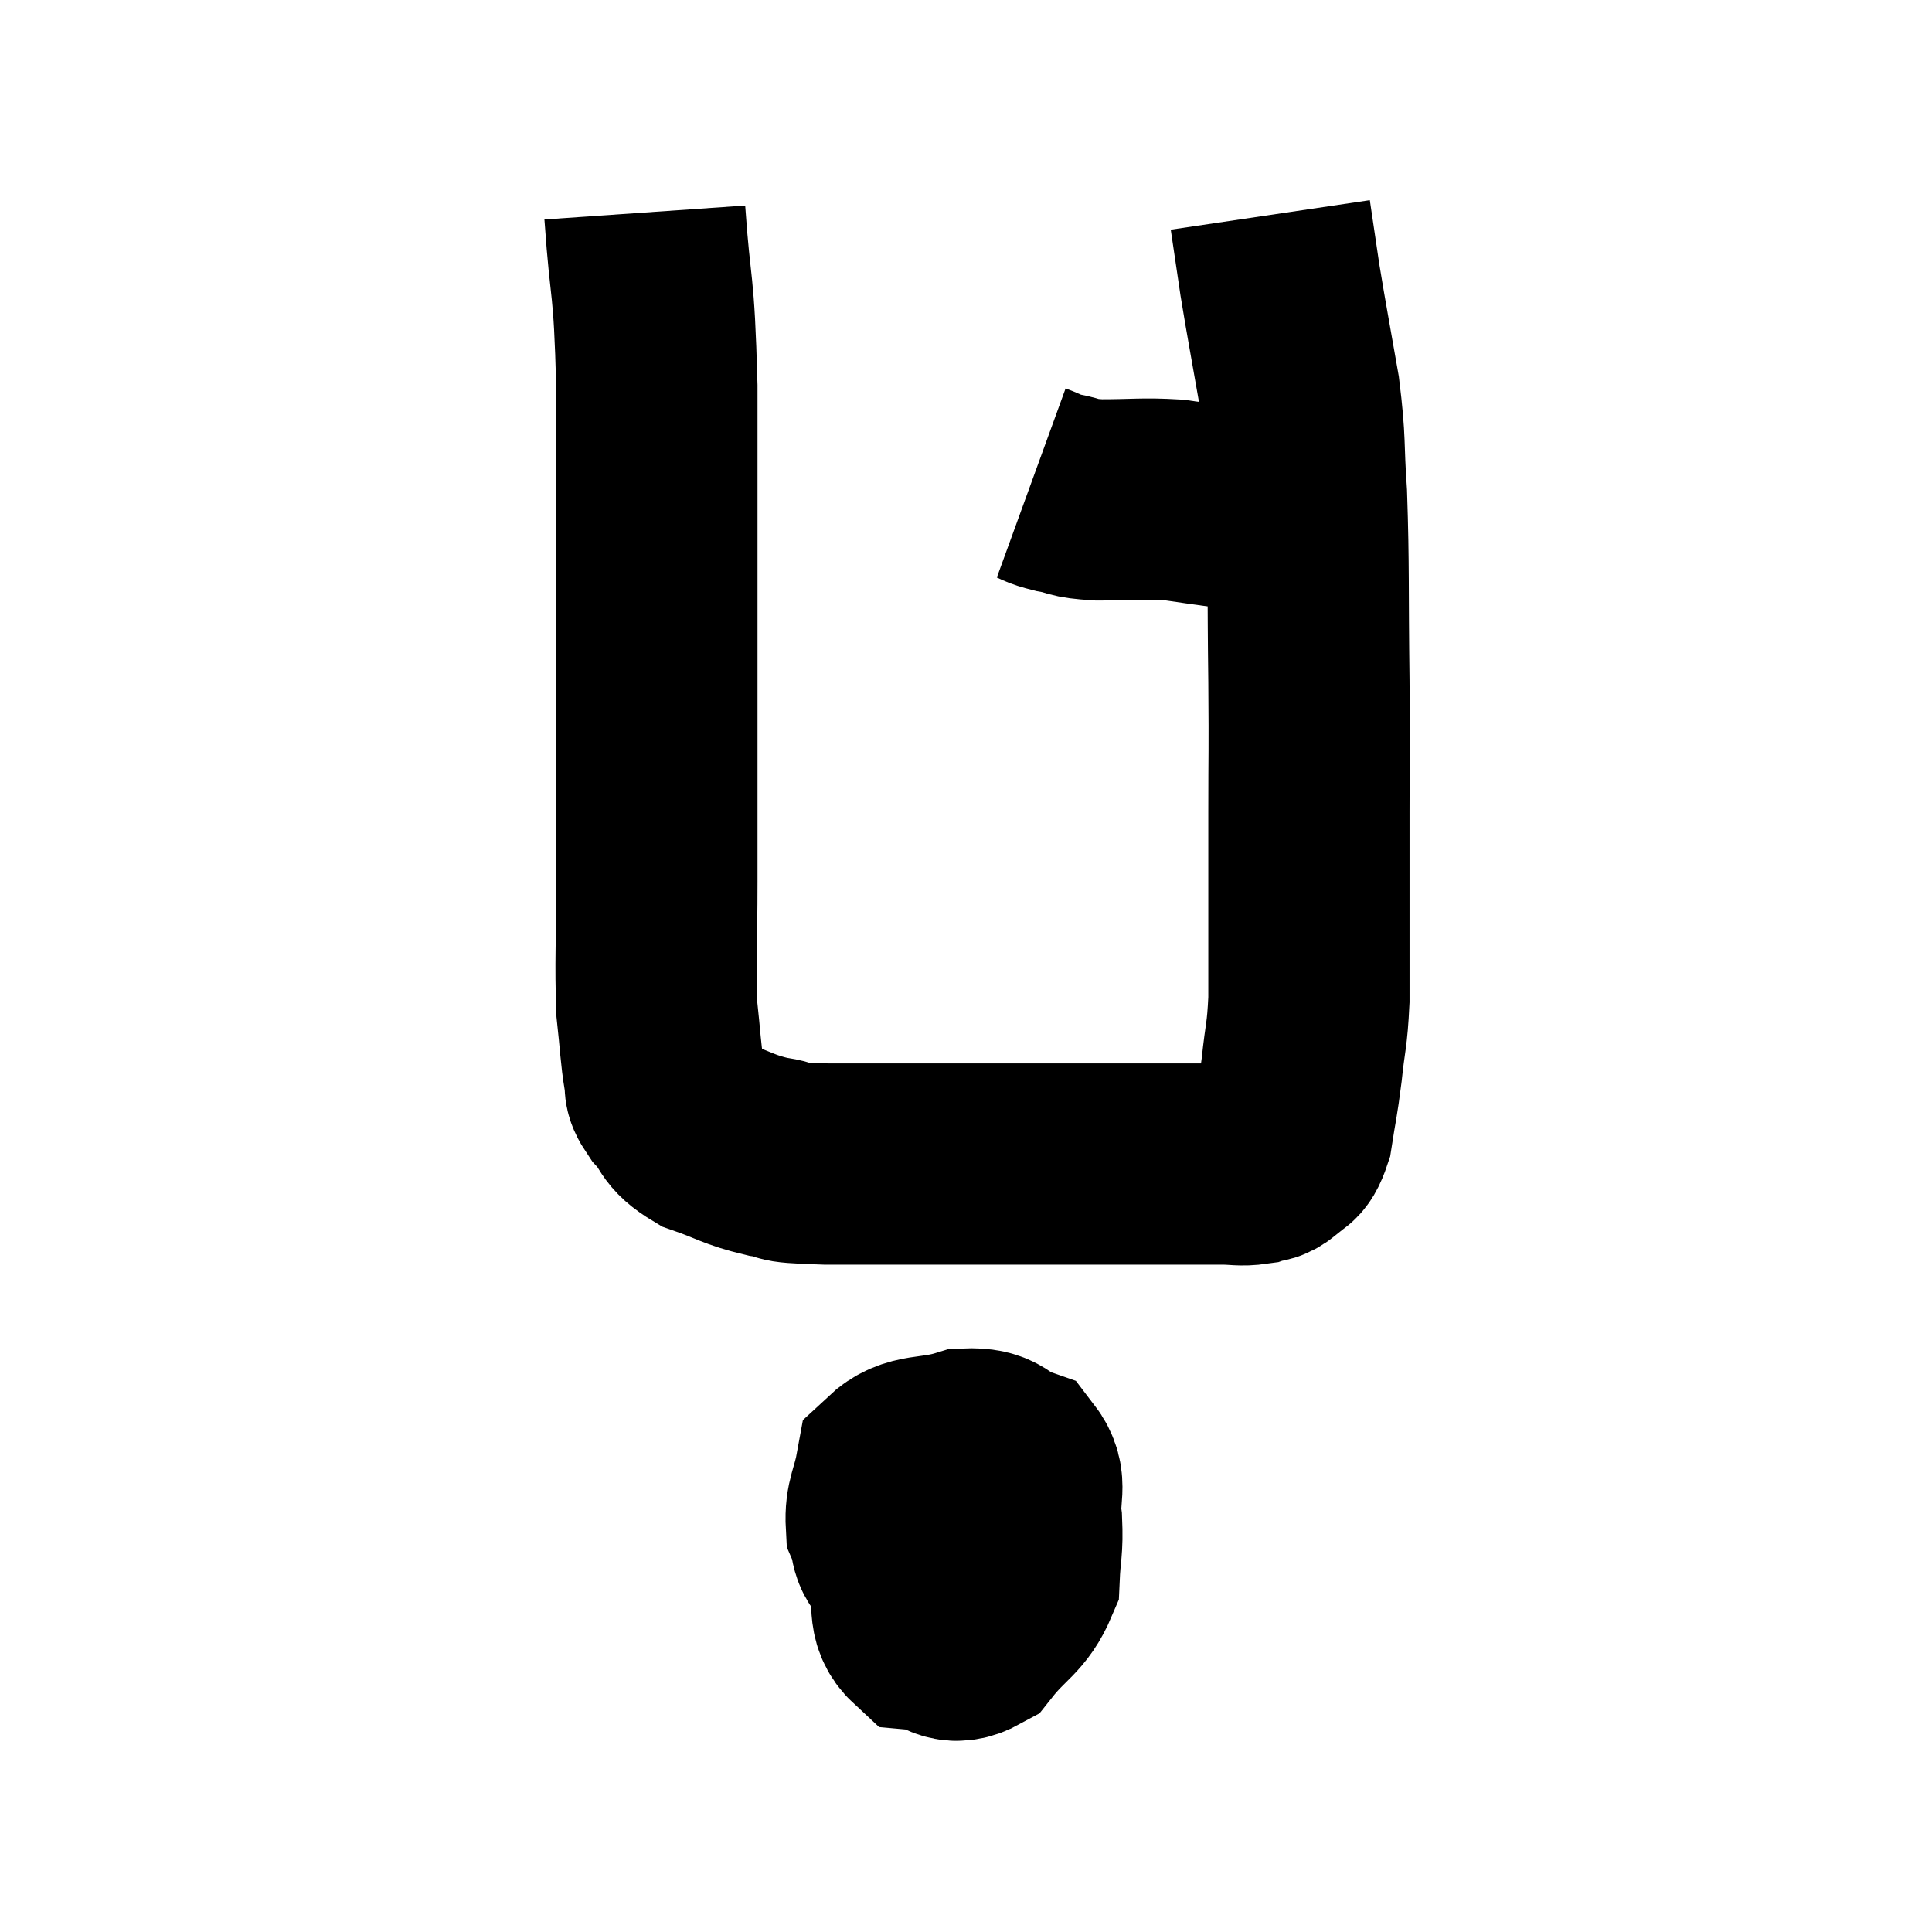 <svg width="48" height="48" viewBox="0 0 48 48" xmlns="http://www.w3.org/2000/svg"><path d="M 16.02 5.28 C 16.17 7.44, 16.245 6.825, 16.32 9.6 C 16.32 12.99, 16.32 13.305, 16.32 16.38 C 16.32 19.14, 16.32 19.725, 16.32 21.9 C 16.32 23.49, 16.275 23.88, 16.32 25.08 C 16.41 25.89, 16.41 26.145, 16.5 26.7 C 16.59 27, 16.425 26.925, 16.68 27.3 C 17.1 27.75, 16.92 27.84, 17.52 28.2 C 18.3 28.47, 18.33 28.56, 19.08 28.74 C 19.8 28.83, 19.02 28.875, 20.52 28.92 C 22.8 28.92, 23.205 28.92, 25.08 28.92 C 26.55 28.92, 26.7 28.92, 28.02 28.92 C 29.19 28.92, 29.58 28.92, 30.36 28.92 C 30.75 28.92, 30.825 28.965, 31.14 28.92 C 31.38 28.83, 31.38 28.935, 31.62 28.74 C 31.86 28.44, 31.92 28.68, 32.1 28.14 C 32.22 27.36, 32.235 27.405, 32.34 26.58 C 32.43 25.71, 32.475 25.77, 32.52 24.84 C 32.52 23.85, 32.52 24.03, 32.52 22.86 C 32.52 21.51, 32.52 21.645, 32.52 20.16 C 32.52 18.54, 32.535 18.885, 32.52 16.92 C 32.49 14.61, 32.52 14.1, 32.46 12.3 C 32.37 11.01, 32.445 11.055, 32.28 9.72 C 32.04 8.34, 31.98 8.055, 31.8 6.96 C 31.68 6.15, 31.62 5.745, 31.56 5.34 C 31.56 5.34, 31.56 5.34, 31.56 5.34 C 31.56 5.34, 31.56 5.34, 31.56 5.34 L 31.56 5.34" fill="none" stroke="black" stroke-width="5"></path><path d="M 25.62 12 C 25.95 12.12, 25.86 12.135, 26.28 12.24 C 26.79 12.33, 26.58 12.375, 27.3 12.42 C 28.23 12.42, 28.38 12.375, 29.16 12.42 C 29.79 12.51, 29.865 12.525, 30.42 12.6 C 30.9 12.66, 30.99 12.66, 31.38 12.72 C 31.68 12.78, 31.785 12.795, 31.98 12.84 C 32.07 12.87, 32.07 12.885, 32.16 12.9 L 32.34 12.9" fill="none" stroke="black" stroke-width="5"></path><path d="M 24 36.84 C 23.43 37.5, 23.22 37.59, 22.86 38.16 C 22.71 38.64, 22.545 38.535, 22.56 39.12 C 22.74 39.81, 22.515 40.125, 22.92 40.5 C 23.55 40.56, 23.58 40.95, 24.18 40.62 C 24.75 39.9, 25.02 39.885, 25.32 39.18 C 25.35 38.49, 25.41 38.49, 25.38 37.8 C 25.29 37.11, 25.545 36.87, 25.2 36.42 C 24.6 36.21, 24.735 35.97, 24 36 C 23.13 36.27, 22.755 36.075, 22.26 36.54 C 22.14 37.2, 21.99 37.32, 22.02 37.86 C 22.2 38.28, 22.05 38.385, 22.38 38.7 C 22.86 38.91, 22.935 39.105, 23.34 39.12 C 23.67 38.94, 23.745 39.24, 24 38.76 C 24.18 37.98, 24.27 37.665, 24.36 37.2 C 24.36 37.05, 24.405 37.035, 24.36 36.9 C 24.27 36.78, 24.525 36.39, 24.18 36.66 C 23.58 37.32, 23.28 37.575, 22.98 37.98 L 22.98 38.28" fill="none" stroke="black" stroke-width="5"></path></svg>